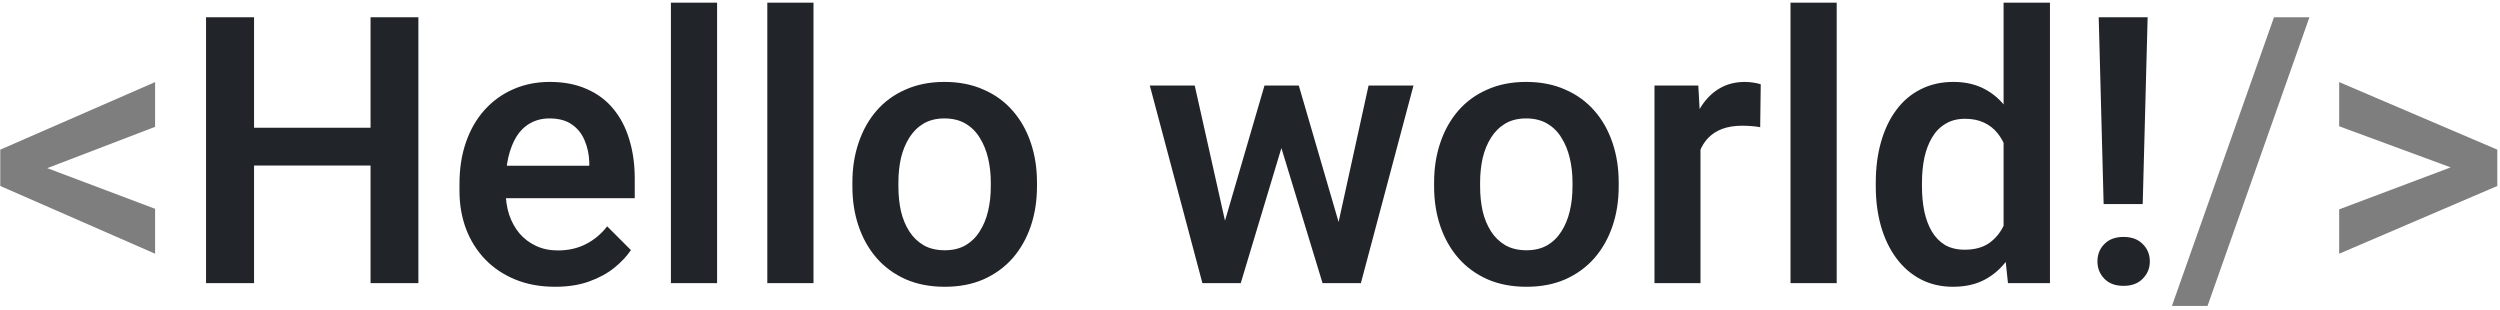<svg width="468" height="58" viewBox="0 0 468 58" fill="none" xmlns="http://www.w3.org/2000/svg">
<path d="M6.647 30.646L29.035 39.089V47.497L0.051 34.816V29.177L6.647 30.646ZM29.035 23.742L6.647 32.321L0.051 33.688V28.015L29.035 15.368V23.742ZM432.321 3.234L413.249 57.273H406.584L425.69 3.234H432.321ZM460.622 32.014L437.893 23.64V15.368L467.492 28.015V33.688L460.622 32.014ZM437.893 39.191L460.69 30.612L467.492 29.143V34.816L437.893 47.497V39.191Z" fill="#7E7E7E"/>
<path d="M71.555 23.913V30.988H45.236V23.913H71.555ZM47.56 3.234V53H38.571V3.234H47.56ZM78.322 3.234V53H69.367V3.234H78.322ZM103.923 53.684C101.143 53.684 98.648 53.228 96.438 52.316C94.227 51.405 92.347 50.14 90.798 48.523C89.248 46.905 88.064 45.013 87.243 42.849C86.423 40.661 86.013 38.303 86.013 35.773V34.406C86.013 31.535 86.423 28.926 87.243 26.579C88.064 24.232 89.226 22.227 90.73 20.564C92.256 18.877 94.045 17.59 96.096 16.701C98.169 15.79 100.448 15.334 102.932 15.334C105.552 15.334 107.854 15.778 109.836 16.667C111.841 17.533 113.505 18.775 114.826 20.393C116.148 21.988 117.139 23.89 117.8 26.101C118.483 28.311 118.825 30.76 118.825 33.449V37.106H90.046V31.023H110.314V30.373C110.269 28.915 109.984 27.57 109.46 26.34C108.959 25.087 108.173 24.084 107.102 23.332C106.031 22.557 104.618 22.17 102.863 22.17C101.519 22.17 100.323 22.466 99.274 23.059C98.249 23.628 97.394 24.449 96.711 25.52C96.05 26.59 95.537 27.878 95.173 29.382C94.831 30.886 94.66 32.56 94.66 34.406V35.773C94.66 37.368 94.877 38.838 95.31 40.183C95.765 41.527 96.415 42.7 97.258 43.703C98.101 44.683 99.126 45.458 100.334 46.027C101.542 46.597 102.909 46.882 104.436 46.882C106.372 46.882 108.104 46.495 109.631 45.72C111.18 44.945 112.525 43.828 113.664 42.37L118.107 46.813C117.333 47.976 116.296 49.081 114.997 50.129C113.698 51.177 112.126 52.032 110.28 52.692C108.457 53.353 106.338 53.684 103.923 53.684ZM134.24 0.5V53H125.593V0.5H134.24ZM152.287 0.5V53H143.64V0.5H152.287ZM159.567 34.919V34.133C159.567 31.467 159.955 28.994 160.729 26.716C161.504 24.414 162.621 22.421 164.079 20.734C165.56 19.025 167.372 17.704 169.514 16.77C171.656 15.812 174.082 15.334 176.794 15.334C179.528 15.334 181.966 15.812 184.108 16.77C186.273 17.704 188.096 19.025 189.577 20.734C191.058 22.421 192.186 24.414 192.961 26.716C193.736 28.994 194.123 31.467 194.123 34.133V34.919C194.123 37.585 193.736 40.057 192.961 42.336C192.186 44.615 191.058 46.608 189.577 48.317C188.096 50.004 186.285 51.325 184.143 52.282C182.023 53.217 179.597 53.684 176.862 53.684C174.128 53.684 171.69 53.217 169.548 52.282C167.406 51.325 165.594 50.004 164.113 48.317C162.632 46.608 161.504 44.615 160.729 42.336C159.955 40.057 159.567 37.585 159.567 34.919ZM168.181 34.133V34.919C168.181 36.56 168.34 38.098 168.659 39.533C169.001 40.969 169.525 42.233 170.231 43.327C170.938 44.421 171.838 45.287 172.932 45.925C174.025 46.54 175.336 46.848 176.862 46.848C178.366 46.848 179.654 46.54 180.725 45.925C181.818 45.287 182.707 44.421 183.391 43.327C184.097 42.233 184.621 40.969 184.963 39.533C185.305 38.098 185.476 36.56 185.476 34.919V34.133C185.476 32.538 185.305 31.023 184.963 29.587C184.621 28.151 184.097 26.875 183.391 25.759C182.707 24.642 181.818 23.765 180.725 23.127C179.631 22.489 178.321 22.17 176.794 22.17C175.29 22.17 173.991 22.489 172.897 23.127C171.826 23.765 170.938 24.642 170.231 25.759C169.525 26.875 169.001 28.151 168.659 29.587C168.34 31.023 168.181 32.538 168.181 34.133ZM228.405 44.455L236.711 16.018H242.248L240.642 25.178L232.268 53H227.448L228.405 44.455ZM223.654 16.018L230.046 44.558L230.559 53H225.09L215.246 16.018H223.654ZM250.007 44.182L256.193 16.018H264.602L254.758 53H249.289L250.007 44.182ZM243.137 16.018L251.34 44.148L252.399 53H247.58L239.104 25.178L237.565 16.018H243.137ZM268.464 34.919V34.133C268.464 31.467 268.851 28.994 269.626 26.716C270.401 24.414 271.517 22.421 272.976 20.734C274.457 19.025 276.268 17.704 278.41 16.77C280.552 15.812 282.979 15.334 285.69 15.334C288.425 15.334 290.863 15.812 293.005 16.77C295.17 17.704 296.993 19.025 298.474 20.734C299.955 22.421 301.083 24.414 301.857 26.716C302.632 28.994 303.02 31.467 303.02 34.133V34.919C303.02 37.585 302.632 40.057 301.857 42.336C301.083 44.615 299.955 46.608 298.474 48.317C296.993 50.004 295.181 51.325 293.039 52.282C290.92 53.217 288.493 53.684 285.759 53.684C283.024 53.684 280.586 53.217 278.444 52.282C276.302 51.325 274.491 50.004 273.01 48.317C271.529 46.608 270.401 44.615 269.626 42.336C268.851 40.057 268.464 37.585 268.464 34.919ZM277.077 34.133V34.919C277.077 36.56 277.237 38.098 277.556 39.533C277.897 40.969 278.422 42.233 279.128 43.327C279.834 44.421 280.734 45.287 281.828 45.925C282.922 46.54 284.232 46.848 285.759 46.848C287.263 46.848 288.55 46.54 289.621 45.925C290.715 45.287 291.604 44.421 292.287 43.327C292.993 42.233 293.518 40.969 293.859 39.533C294.201 38.098 294.372 36.56 294.372 34.919V34.133C294.372 32.538 294.201 31.023 293.859 29.587C293.518 28.151 292.993 26.875 292.287 25.759C291.604 24.642 290.715 23.765 289.621 23.127C288.527 22.489 287.217 22.17 285.69 22.17C284.187 22.17 282.888 22.489 281.794 23.127C280.723 23.765 279.834 24.642 279.128 25.759C278.422 26.875 277.897 28.151 277.556 29.587C277.237 31.023 277.077 32.538 277.077 34.133ZM318.332 23.332V53H309.719V16.018H317.922L318.332 23.332ZM329.611 15.778L329.509 23.811C329.03 23.719 328.483 23.651 327.868 23.605C327.276 23.56 326.695 23.537 326.125 23.537C324.712 23.537 323.482 23.731 322.434 24.118C321.385 24.506 320.508 25.064 319.802 25.793C319.095 26.522 318.549 27.399 318.161 28.425C317.797 29.45 317.58 30.601 317.512 31.877L315.598 31.843C315.598 29.496 315.826 27.331 316.281 25.349C316.76 23.343 317.455 21.589 318.366 20.085C319.3 18.581 320.451 17.419 321.818 16.599C323.208 15.755 324.826 15.334 326.672 15.334C327.173 15.334 327.709 15.38 328.278 15.471C328.848 15.562 329.292 15.664 329.611 15.778ZM343.83 0.5V53H335.183V0.5H343.83ZM375.07 45.241V0.5H383.752V53H375.891L375.07 45.241ZM351.145 34.919V34.201C351.145 31.398 351.475 28.846 352.136 26.545C352.797 24.221 353.754 22.227 355.007 20.564C356.26 18.877 357.787 17.59 359.587 16.701C361.387 15.79 363.415 15.334 365.671 15.334C367.904 15.334 369.852 15.778 371.516 16.667C373.179 17.533 374.592 18.786 375.754 20.427C376.939 22.045 377.884 23.97 378.591 26.203C379.297 28.436 379.81 30.897 380.129 33.586V35.705C379.833 38.325 379.32 40.741 378.591 42.951C377.884 45.139 376.939 47.041 375.754 48.659C374.592 50.254 373.168 51.496 371.481 52.385C369.818 53.251 367.858 53.684 365.603 53.684C363.369 53.684 361.353 53.217 359.553 52.282C357.775 51.348 356.26 50.038 355.007 48.352C353.754 46.665 352.797 44.683 352.136 42.404C351.475 40.103 351.145 37.608 351.145 34.919ZM359.792 34.201V34.919C359.792 36.582 359.94 38.132 360.236 39.567C360.533 40.98 361 42.233 361.638 43.327C362.276 44.398 363.096 45.241 364.099 45.856C365.124 46.449 366.354 46.745 367.79 46.745C369.613 46.745 371.117 46.346 372.302 45.549C373.487 44.728 374.41 43.635 375.07 42.268C375.731 40.878 376.175 39.317 376.403 37.585V31.809C376.267 30.441 375.993 29.177 375.583 28.015C375.196 26.852 374.66 25.838 373.977 24.973C373.293 24.107 372.438 23.435 371.413 22.956C370.41 22.477 369.226 22.238 367.858 22.238C366.423 22.238 365.192 22.557 364.167 23.195C363.142 23.811 362.31 24.665 361.672 25.759C361.034 26.83 360.555 28.094 360.236 29.553C359.94 30.988 359.792 32.538 359.792 34.201ZM402.038 3.234L401.115 38.2H393.801L392.878 3.234H402.038ZM392.639 48.933C392.639 47.634 393.072 46.551 393.938 45.685C394.803 44.797 396 44.352 397.526 44.352C399.053 44.352 400.249 44.797 401.115 45.685C402.004 46.551 402.448 47.634 402.448 48.933C402.448 50.209 402.004 51.291 401.115 52.18C400.249 53.068 399.053 53.513 397.526 53.513C396 53.513 394.803 53.068 393.938 52.18C393.072 51.291 392.639 50.209 392.639 48.933Z" fill="#212529"/>
</svg>
